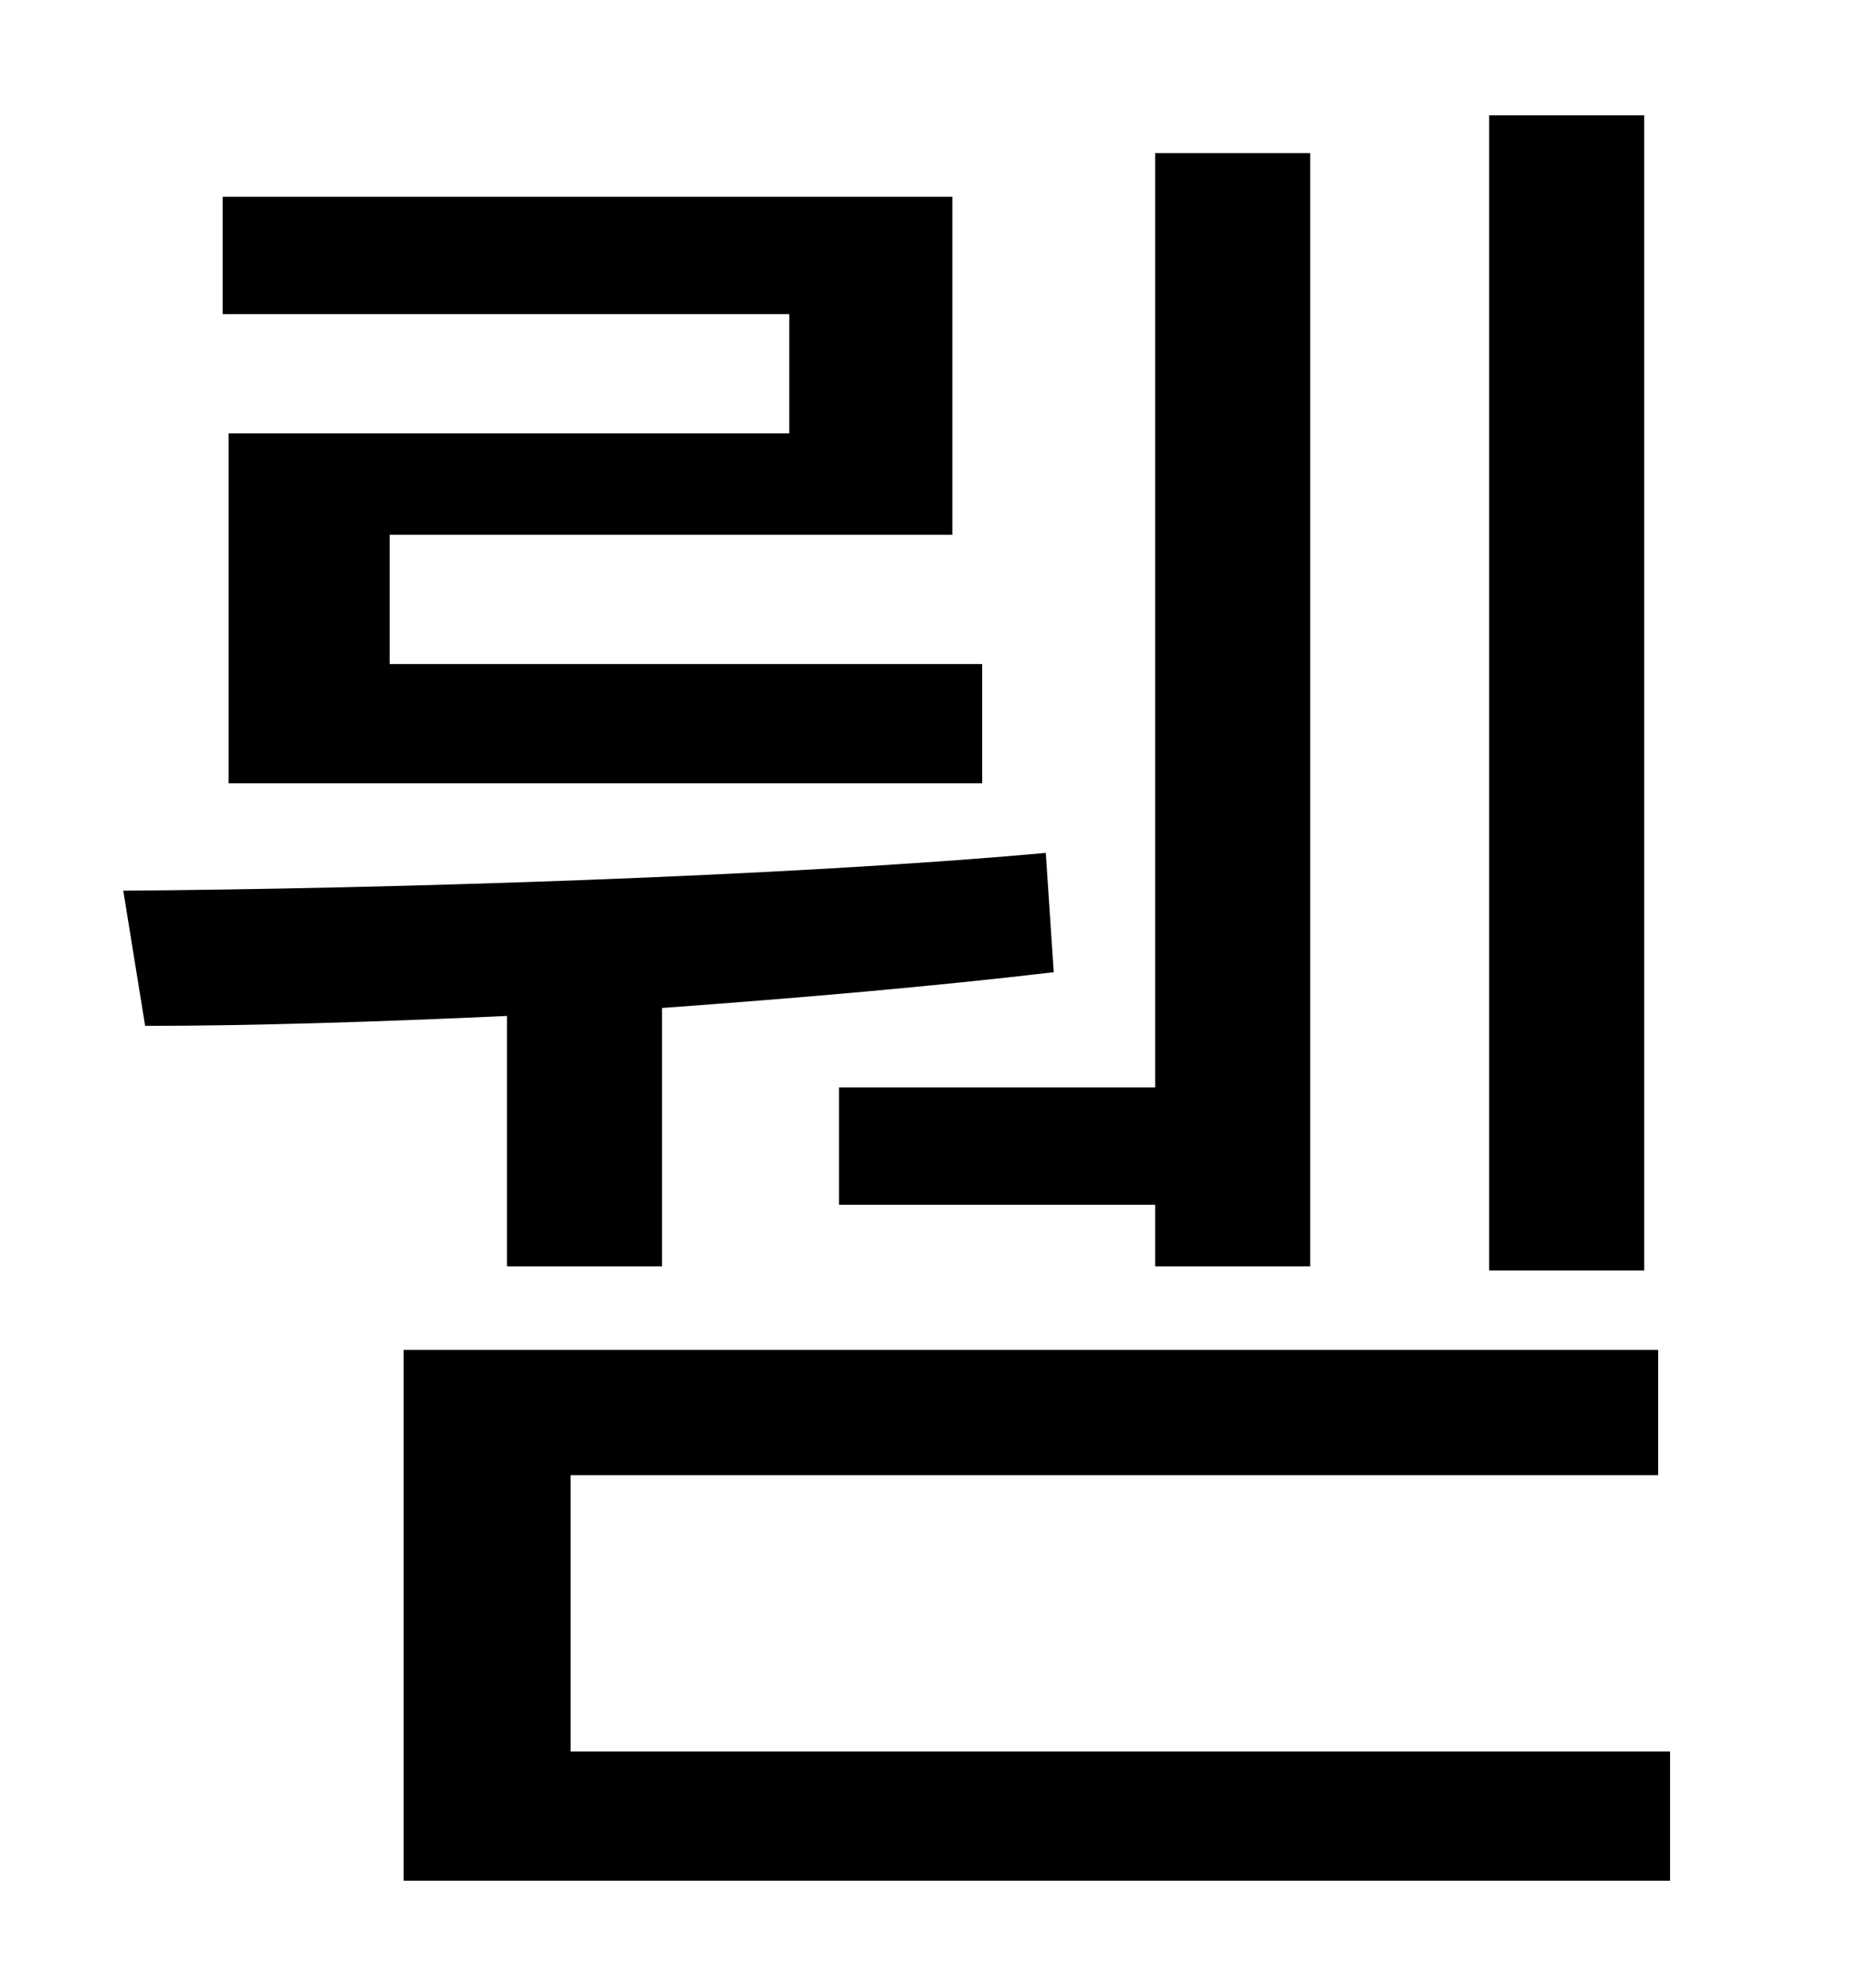 <?xml version="1.0" standalone="no"?>
<!DOCTYPE svg PUBLIC "-//W3C//DTD SVG 1.1//EN" "http://www.w3.org/Graphics/SVG/1.1/DTD/svg11.dtd" >
<svg xmlns="http://www.w3.org/2000/svg" xmlns:xlink="http://www.w3.org/1999/xlink" version="1.1" viewBox="-10 0 930 1000">
   <path fill="currentColor"
d="M817 58v581h-78v-581h78zM412 547h159v-470h78v560h-78v-31h-159v-59zM387 218v-60h-285v-59h367v170h-283v65h298v60h-379v-176h282zM245 637v-126c-65 3 -129 5 -182 5l-11 -68c133 -1 331 -7 464 -19l4 60c-59 7 -128 13 -197 18v130h-78zM277 881h553v65h-637v-267
h631v63h-547v139z" />
</svg>
